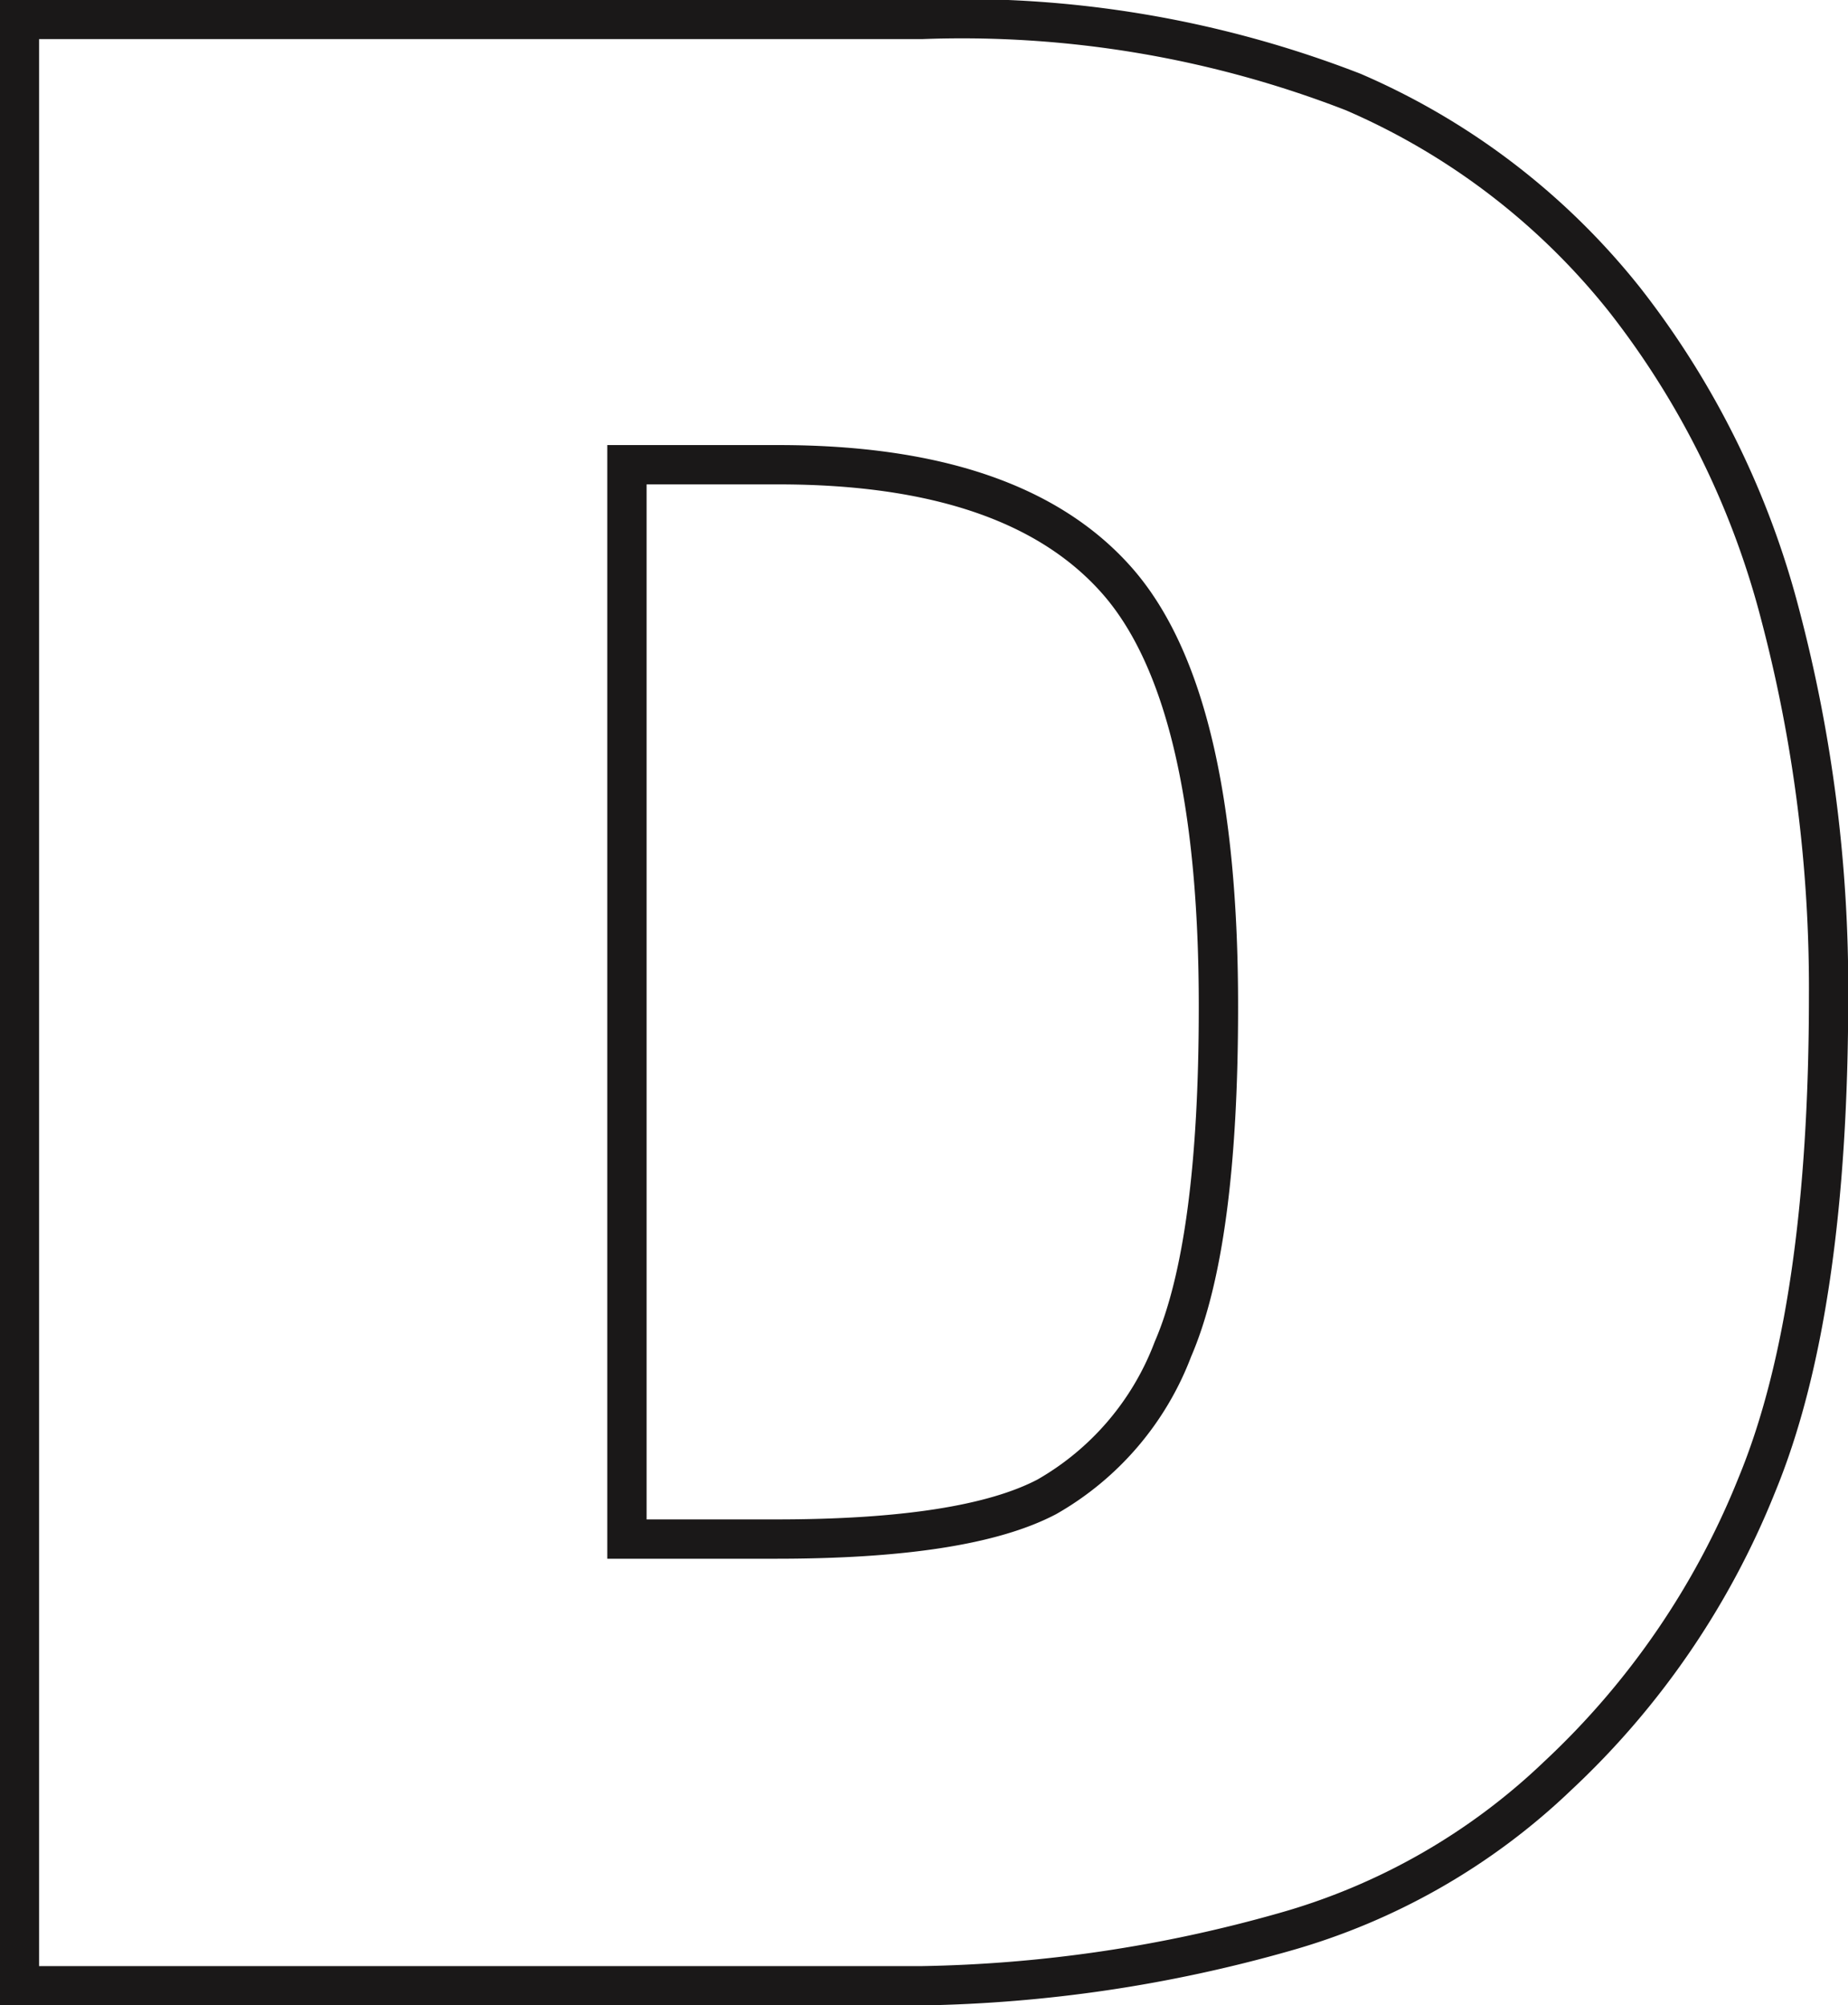 <svg id="pinte_d" xmlns="http://www.w3.org/2000/svg" xmlns:xlink="http://www.w3.org/1999/xlink" width="47.009" height="51" viewBox="0 0 47.009 51">
  <defs>
    <clipPath id="clip-path">
      <rect id="Retângulo_315" data-name="Retângulo 315" width="47.009" height="51" fill="none"/>
    </clipPath>
  </defs>
  <g id="Grupo_1733" data-name="Grupo 1733" transform="translate(0 0)" clip-path="url(#clip-path)">
    <path id="Caminho_2730" data-name="Caminho 2730" d="M19.809,11.826q6,0,8.6,2.934T31,25.642q0,6.005-1.159,8.683a7.29,7.29,0,0,1-3.207,3.752q-2.047,1.075-6.891,1.074H15.954V11.826ZM.5,50.512H23.46a35.831,35.831,0,0,0,9.211-1.365,16.527,16.527,0,0,0,6.959-3.974,20.581,20.581,0,0,0,5.066-7.4q1.825-4.418,1.825-12.434a37.224,37.224,0,0,0-1.228-9.689,21.9,21.9,0,0,0-3.957-8.017,17.841,17.841,0,0,0-6.908-5.287A27.5,27.5,0,0,0,23.46.5H.5Z" transform="translate(-0.006 -0.006)" fill="none" stroke="#1a1818" stroke-miterlimit="4.331" stroke-width="1"/>
  </g>
</svg>
